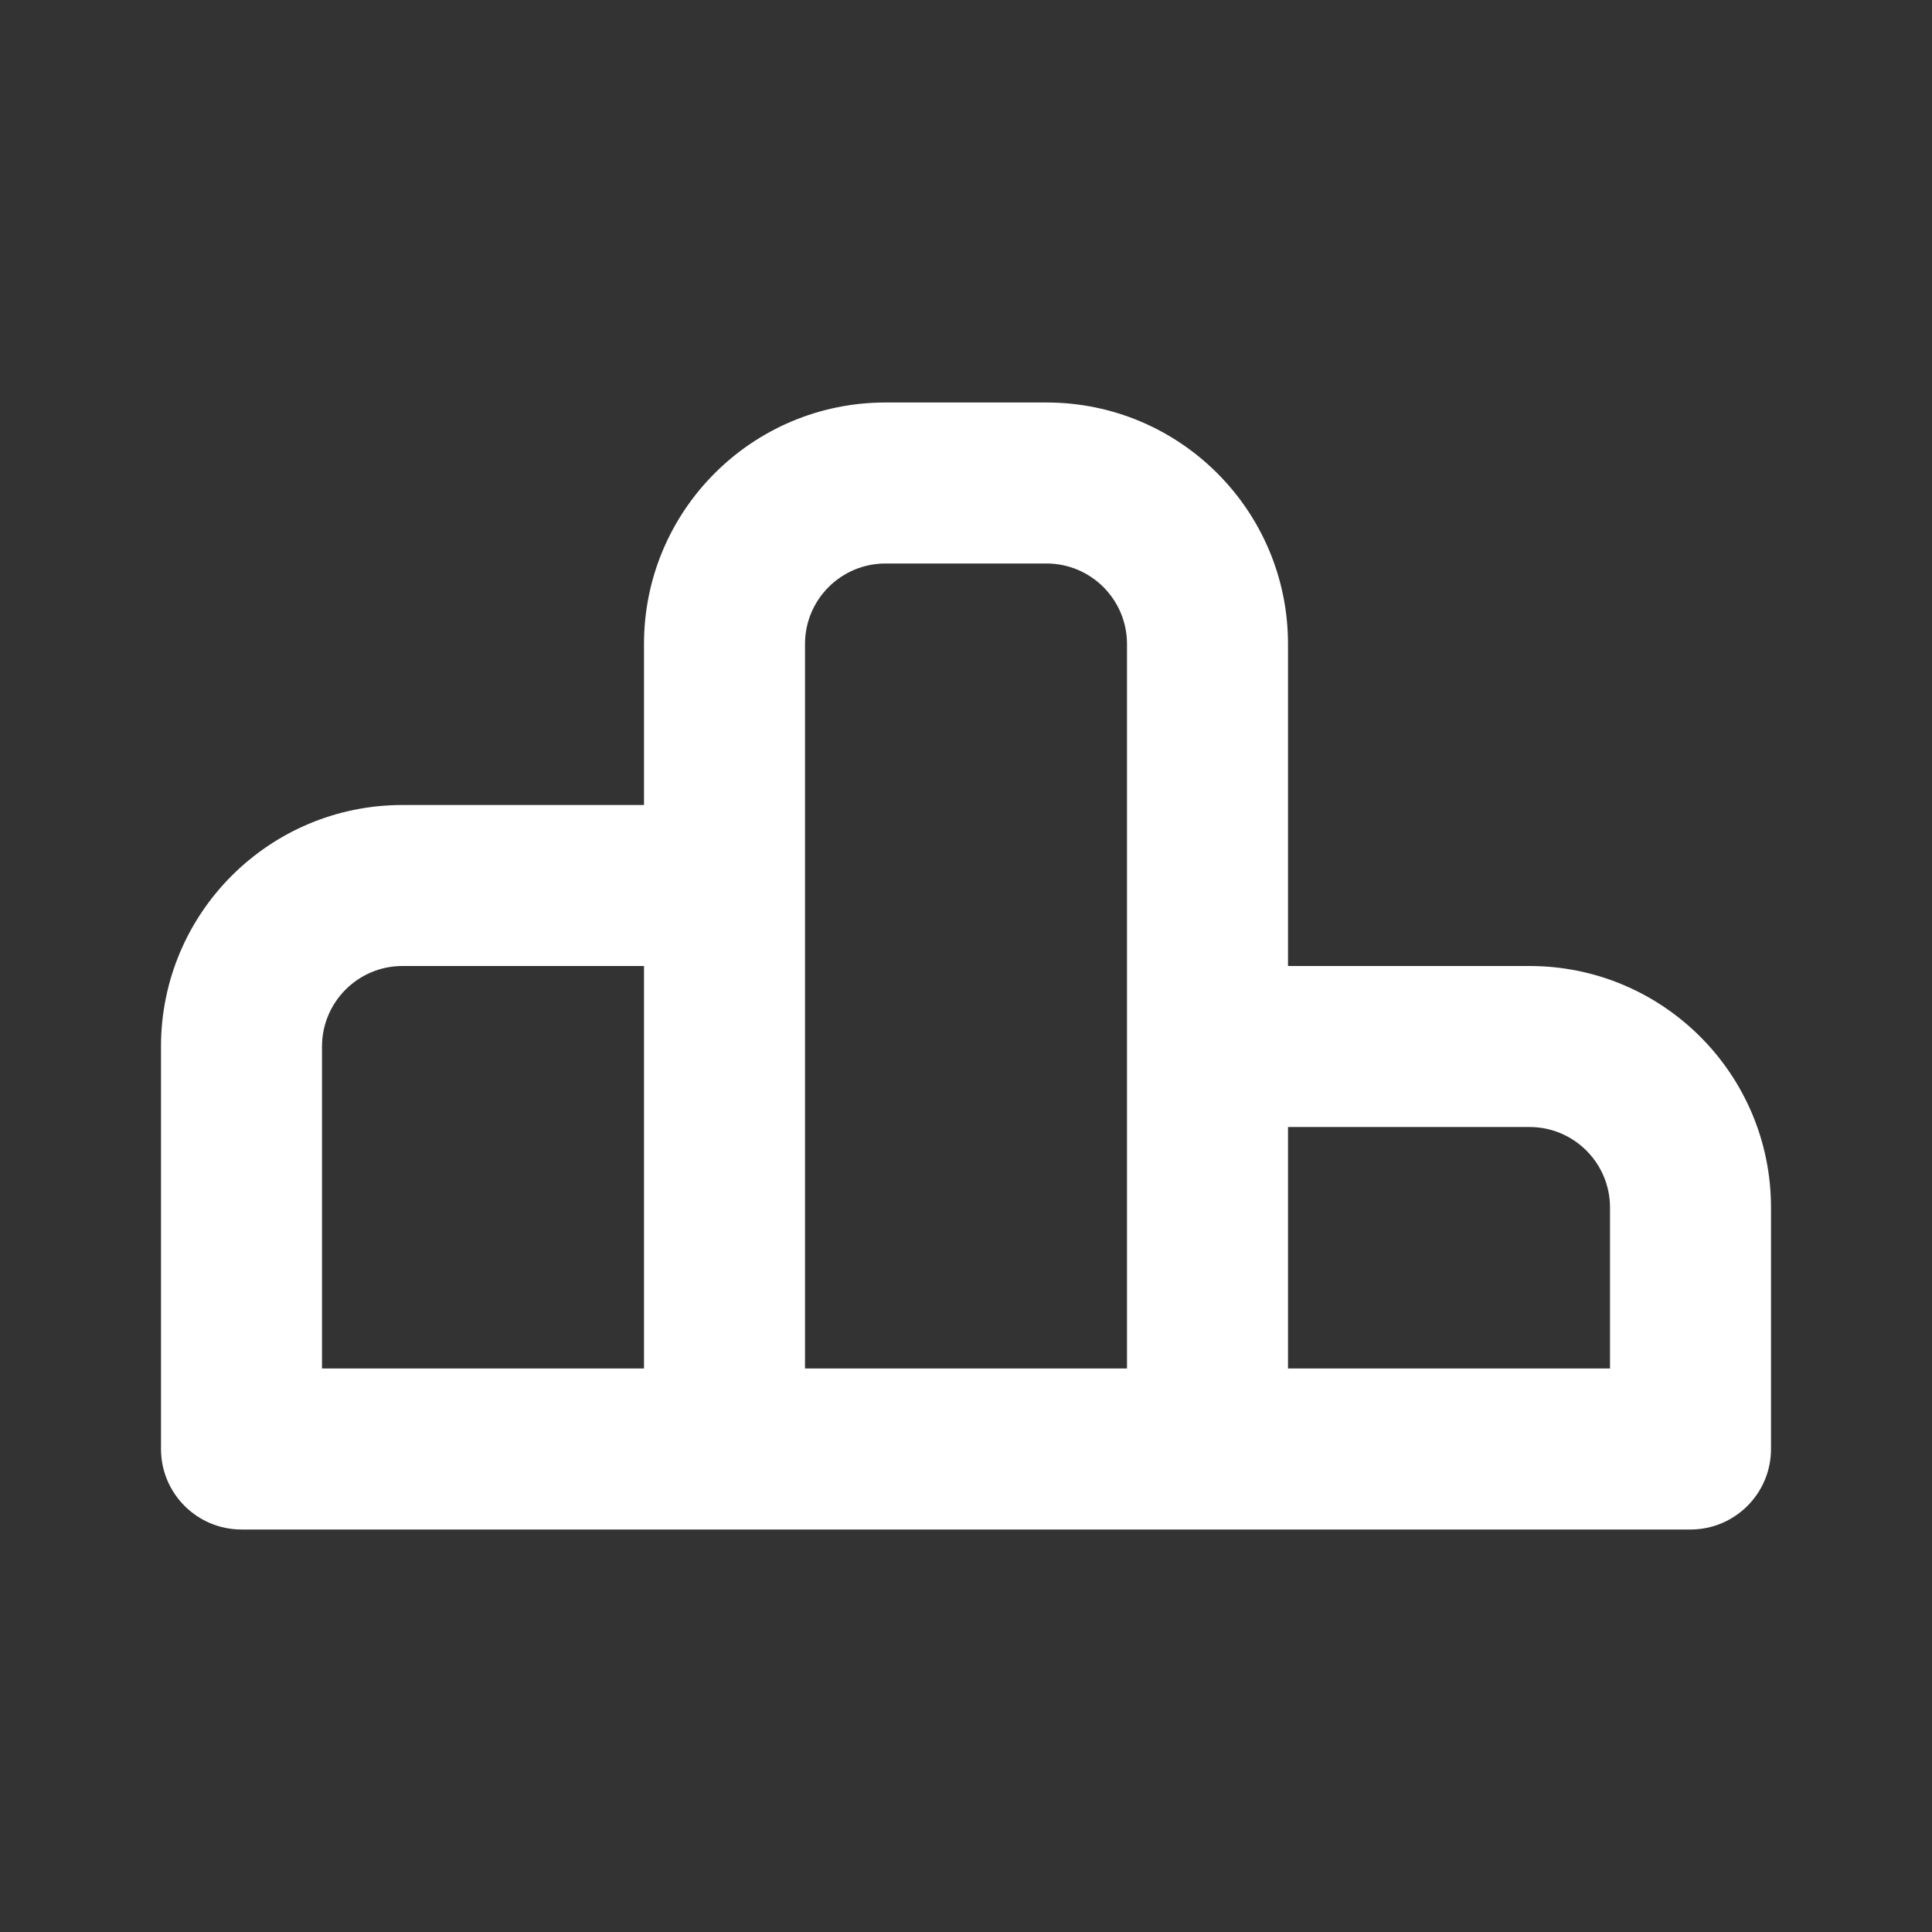 <svg width="96" height="96" viewBox="0 0 24 24" fill="none" xmlns="http://www.w3.org/2000/svg">
    <rect x="0" y="0" width="24" height="24" fill="#333333" stroke="none"/>
    <path fill-rule="evenodd" clip-rule="evenodd" d="M16 12V8C16 6.343 14.657 5 13 5H11C9.343 5 8 6.343 8 8V10H5C3.343 10 2 11.343 2 13V18C2 18.552 2.448 19 3 19H21C21.552 19 22 18.552 22 18V15C22 13.343 20.657 12 19 12H16ZM13 7H11C10.448 7 10 7.448 10 8V17H14V8C14 7.448 13.552 7 13 7ZM16 14V17H20V15C20 14.448 19.552 14 19 14H16ZM5 12H8V17H4V13C4 12.448 4.448 12 5 12Z" fill="#FFFFFF"/>
</svg>
